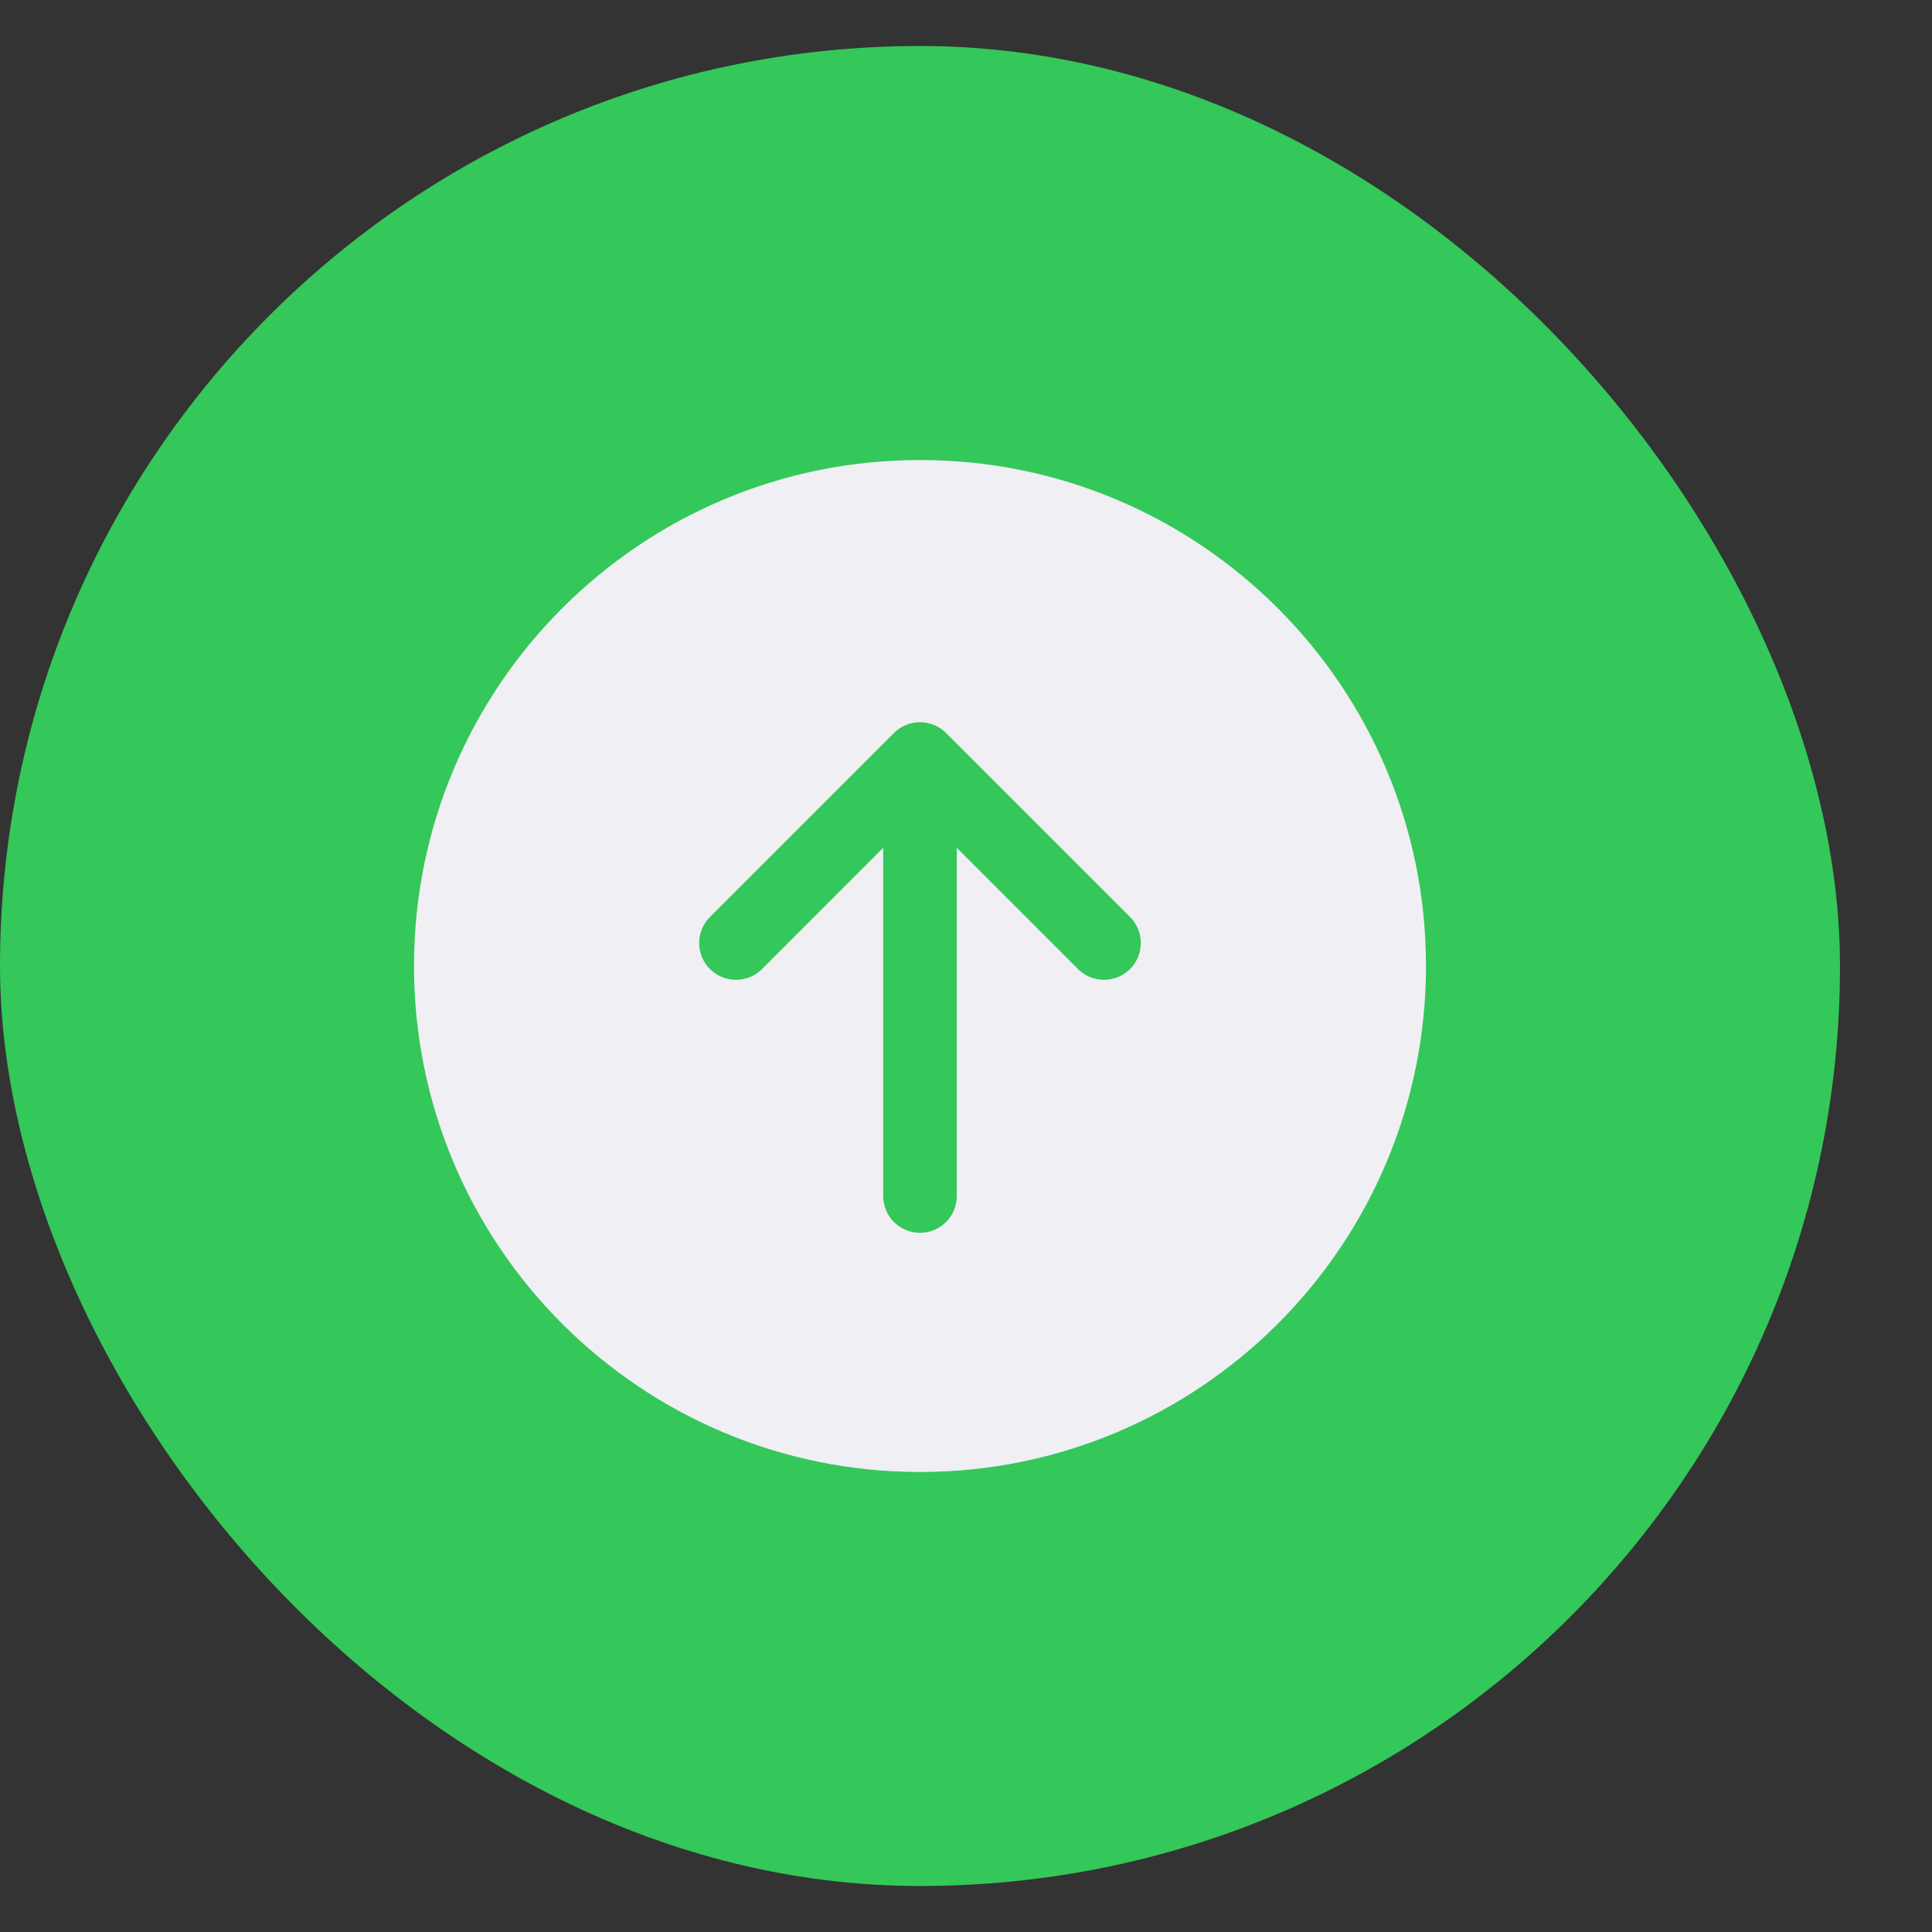 <svg width="42" height="42" viewBox="0 0 42 42" fill="none" xmlns="http://www.w3.org/2000/svg">
<rect x="0" y="0" width="42" height="42" fill="#333333" stroke="none"/>
<rect y="1" width="40" height="40" rx="20" fill="url(#paint0_linear_16_4797)"/>
<path fill-rule="evenodd" clip-rule="evenodd" d="M20 32C26.075 32 31 27.075 31 21C31 14.925 26.075 10 20 10C13.925 10 9 14.925 9 21C9 27.075 13.925 32 20 32ZM23.434 21.066C23.747 21.378 24.253 21.378 24.566 21.066C24.878 20.753 24.878 20.247 24.566 19.934L20.566 15.934C20.253 15.622 19.747 15.622 19.434 15.934L15.434 19.934C15.122 20.247 15.122 20.753 15.434 21.066C15.747 21.378 16.253 21.378 16.566 21.066L19.2 18.431V26C19.2 26.442 19.558 26.8 20 26.8C20.442 26.8 20.8 26.442 20.8 26V18.431L23.434 21.066Z" fill="#EFEFF4"/>
<defs>
<linearGradient id="paint0_linear_16_4797" x1="20" y1="1" x2="34.443" y2="34.835" gradientUnits="userSpaceOnUse">
<stop stop-color="#34C759"/>
<stop offset="1" stop-color="#34C759"/>
</linearGradient>
</defs>
</svg>
